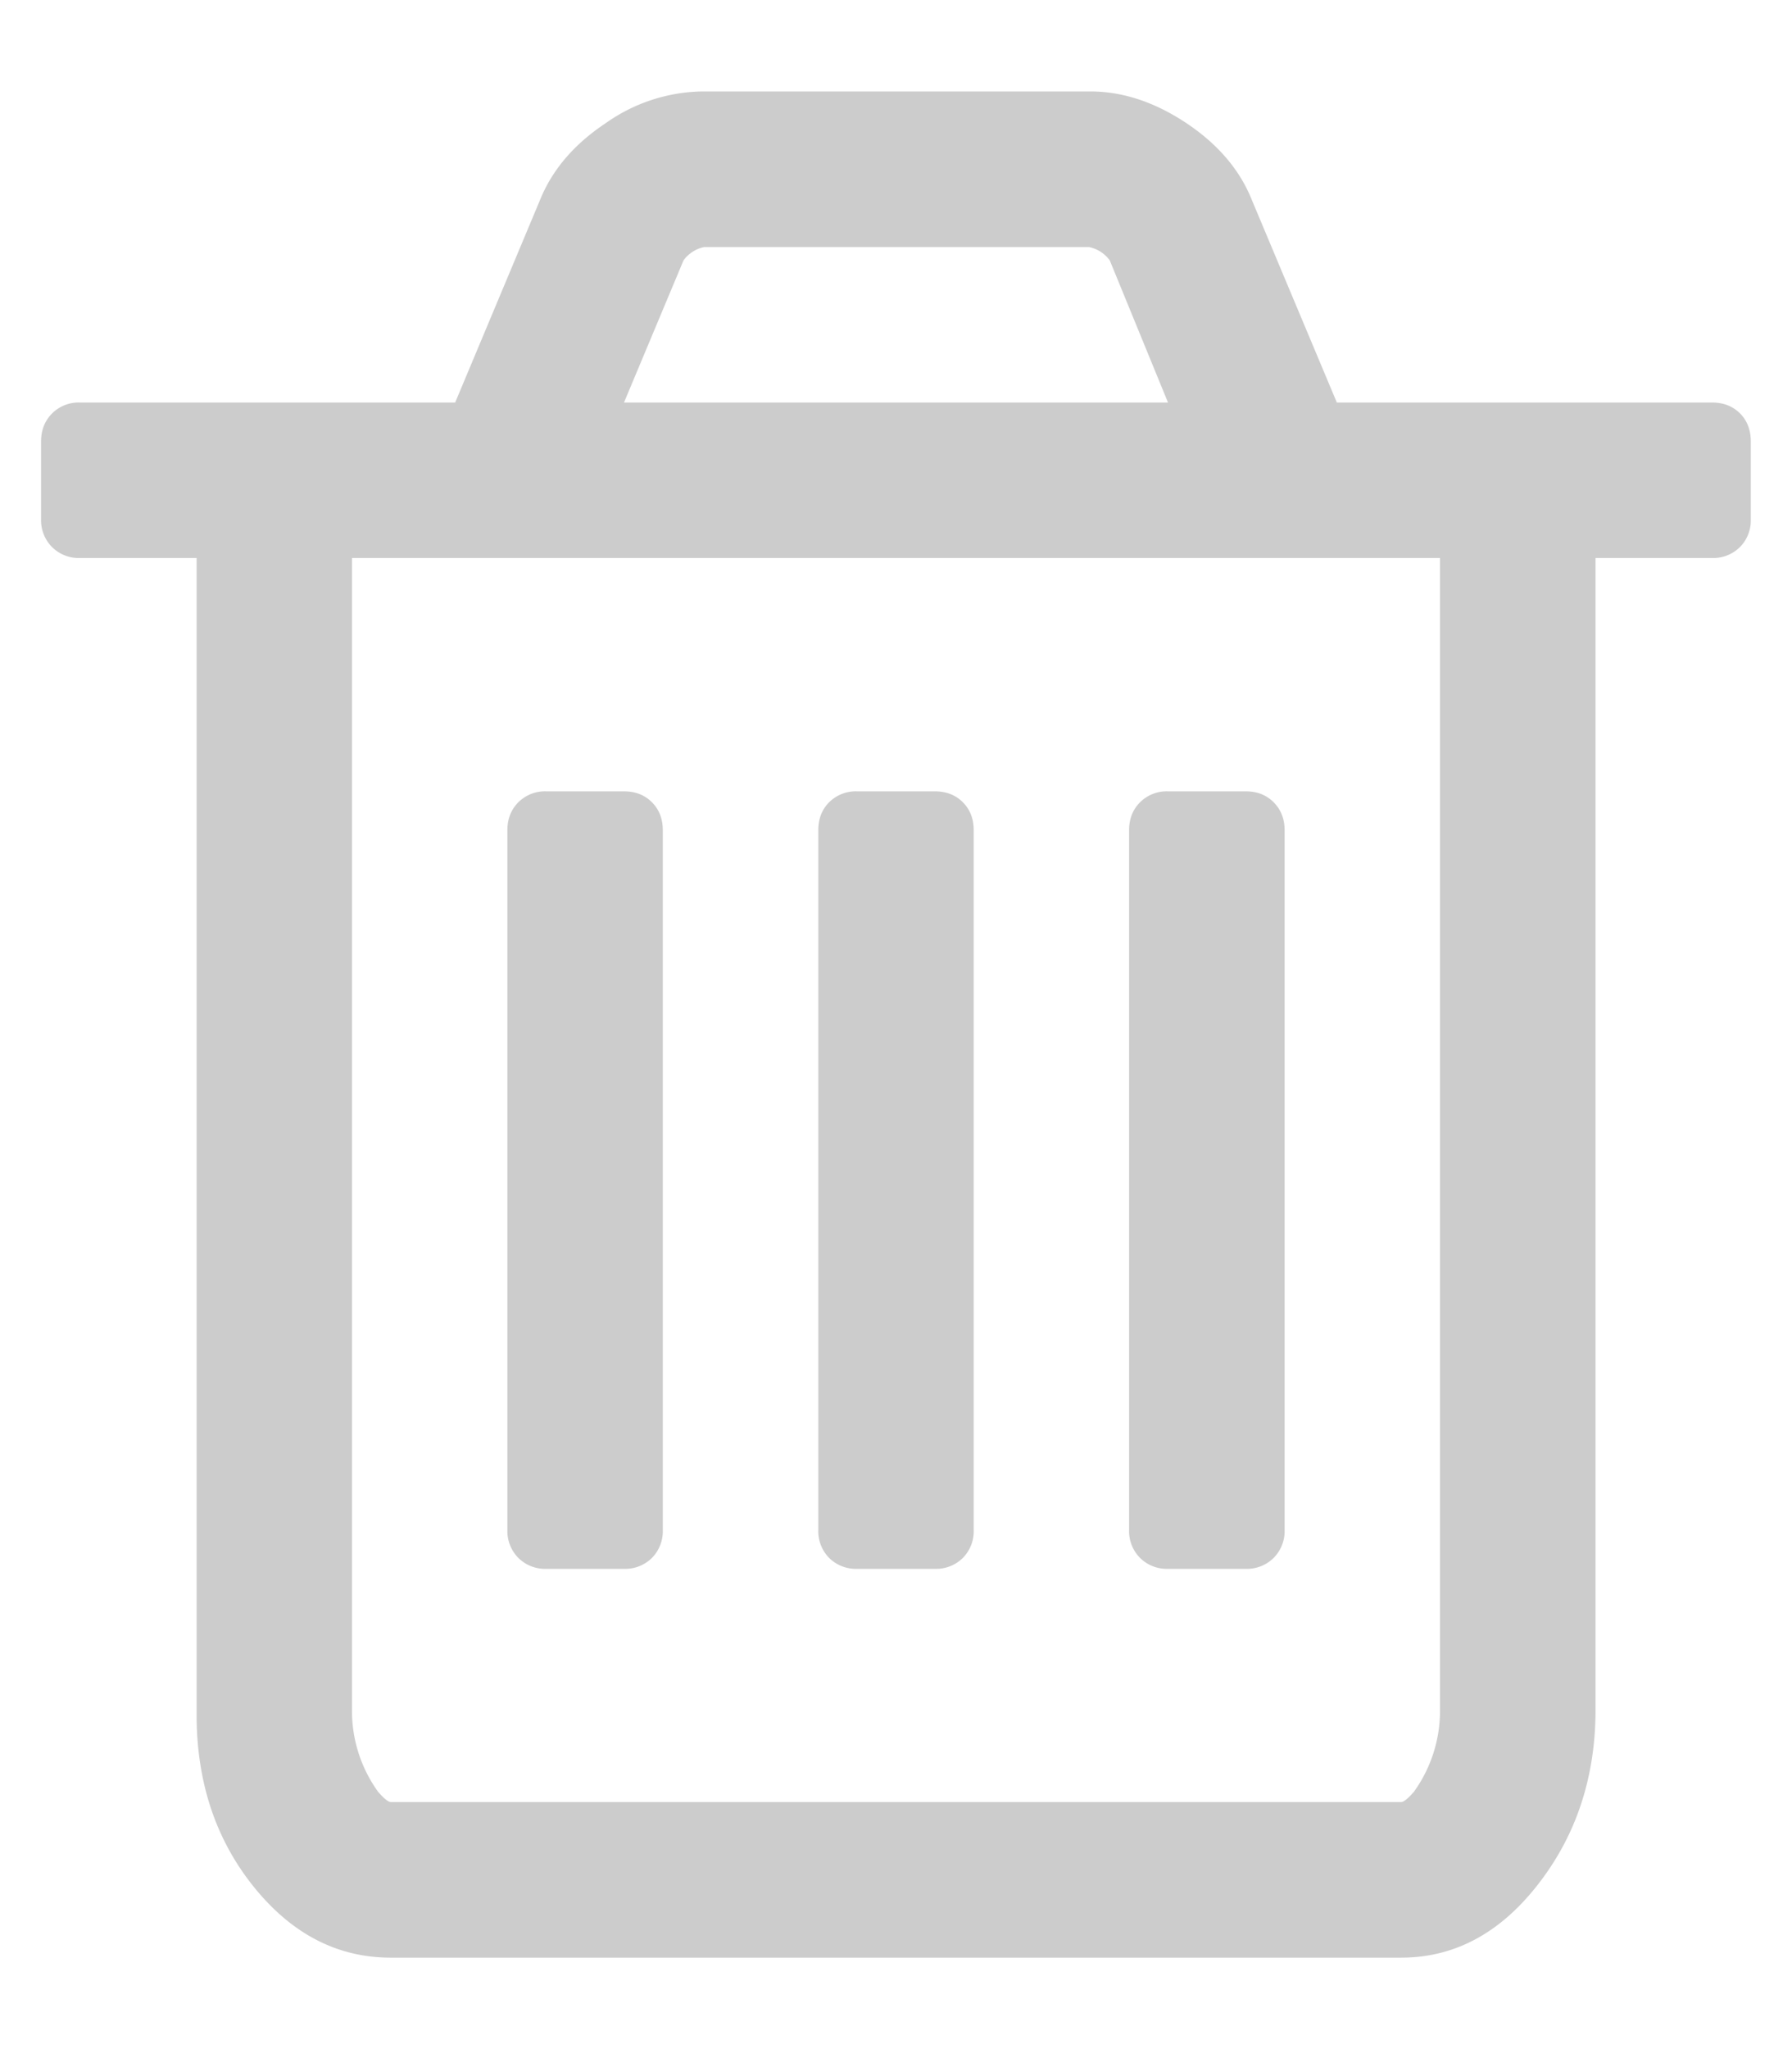 <svg width="14" height="16" fill="none" xmlns="http://www.w3.org/2000/svg"><path d="M5.178 6.482v5.465a.296.296 0 0 1-.085.218.296.296 0 0 1-.218.085h-.607a.296.296 0 0 1-.218-.085.296.296 0 0 1-.086-.218V6.482c0-.088.029-.161.086-.218a.295.295 0 0 1 .218-.085h.607c.088 0 .161.028.218.085.057.057.085.13.085.218Zm2.429 0v5.465a.296.296 0 0 1-.085.218.296.296 0 0 1-.219.085h-.607a.296.296 0 0 1-.218-.085.296.296 0 0 1-.085-.218V6.482c0-.088.028-.161.085-.218a.295.295 0 0 1 .218-.085h.607c.089 0 .162.028.219.085.057.057.085.13.085.218Zm2.429 0v5.465a.296.296 0 0 1-.086.218.296.296 0 0 1-.218.085h-.607a.296.296 0 0 1-.218-.085.296.296 0 0 1-.086-.218V6.482c0-.088.029-.161.086-.218a.295.295 0 0 1 .218-.085h.607c.089 0 .161.028.218.085.057.057.086.13.086.218Zm1.214 6.869V4.357h-8.5v8.994a1.077 1.077 0 0 0 .204.64c.047.054.08.08.1.08h7.892c.02 0 .053-.026.1-.08a1.079 1.079 0 0 0 .204-.64ZM4.875 3.143h4.25l-.455-1.11a.268.268 0 0 0-.162-.104H5.501a.268.268 0 0 0-.161.104l-.465 1.11Zm8.803.304v.607a.295.295 0 0 1-.085.218.296.296 0 0 1-.218.085h-.91v8.994c0 .524-.15.978-.447 1.36-.297.383-.654.575-1.072.575H3.053c-.417 0-.774-.185-1.072-.555-.297-.37-.445-.818-.445-1.342V4.357H.625a.295.295 0 0 1-.218-.085.295.295 0 0 1-.086-.218v-.608c0-.088.029-.16.086-.218a.295.295 0 0 1 .218-.085h2.931l.664-1.584c.095-.234.266-.434.513-.598a1.34 1.34 0 0 1 .749-.247h3.036c.253 0 .503.083.75.247.246.164.417.364.511.598l.665 1.584h2.93c.09 0 .162.028.22.085.056.057.084.13.084.218Z" fill="#CCCCCC"/></svg>
